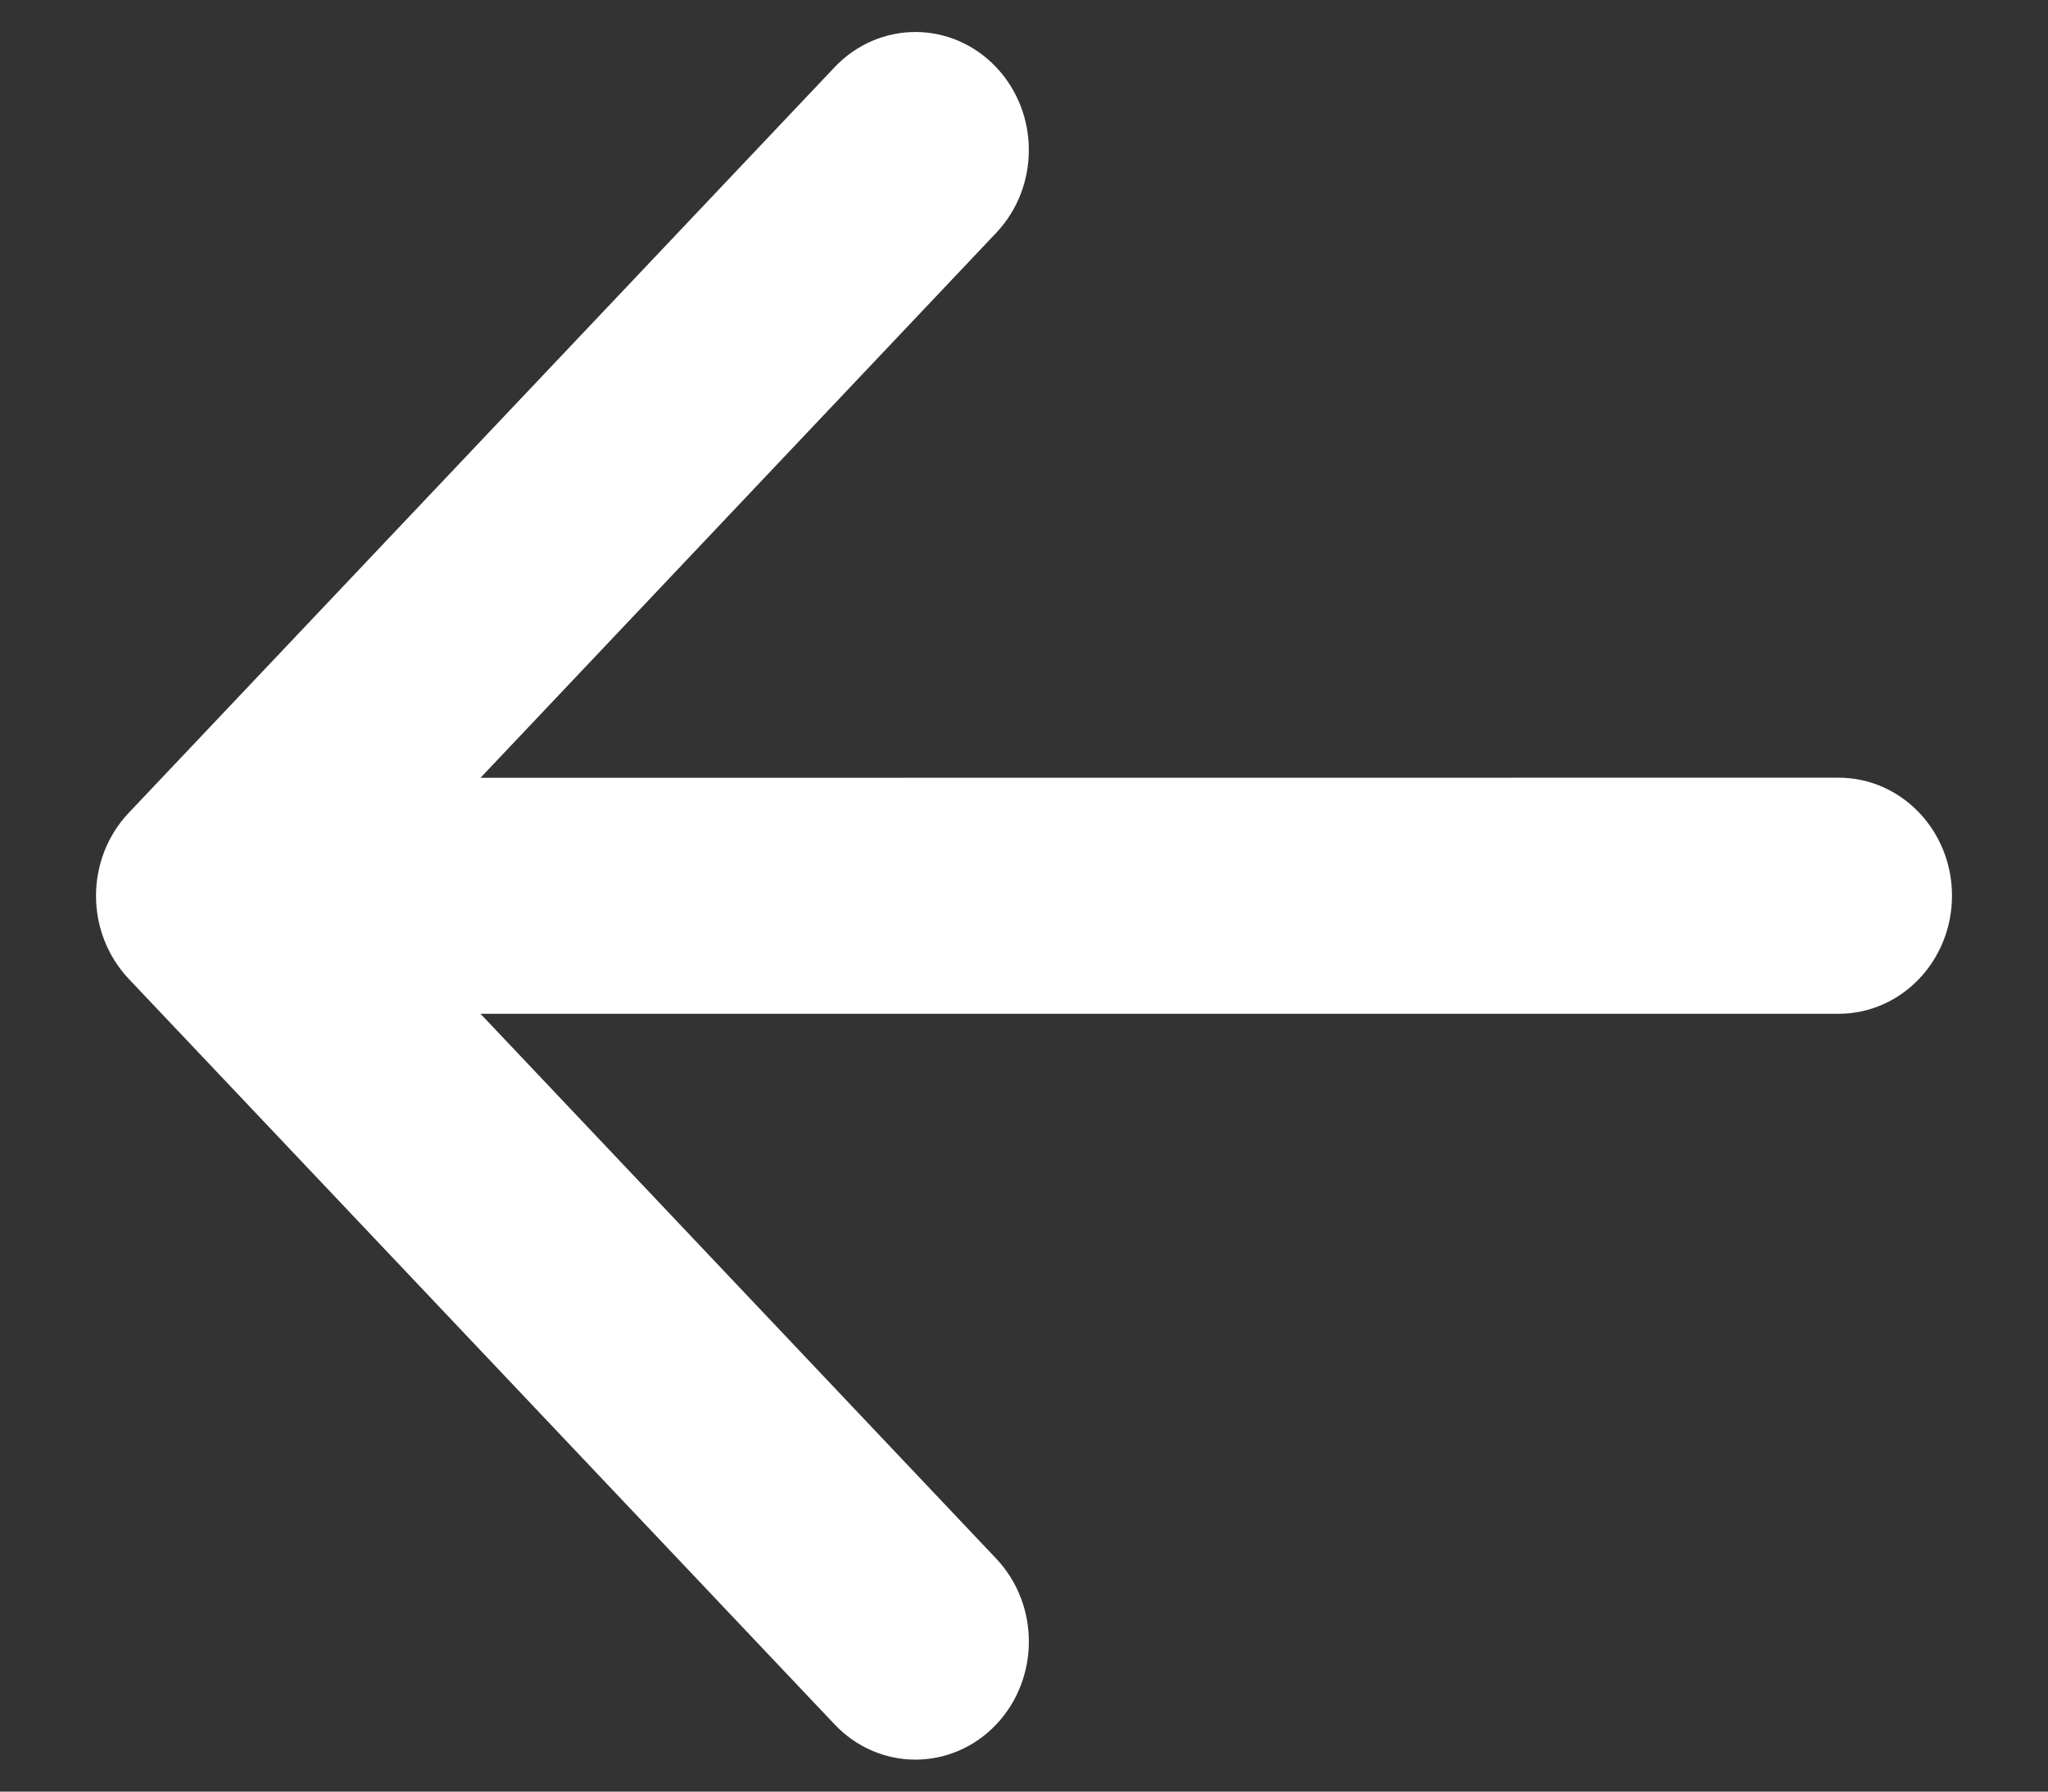<svg width="16" height="14" viewBox="0 0 16 14" fill="none" xmlns="http://www.w3.org/2000/svg">
<rect x="0" y="0" width="16" height="14" fill="#333333" stroke="none"/>
<path d="M1.186 7.476L6.702 13.303C6.95 13.566 7.353 13.566 7.602 13.303C7.85 13.04 7.85 12.615 7.602 12.352L3.173 7.672L14.364 7.672C14.715 7.672 15 7.371 15 6.999C15 6.628 14.715 6.327 14.364 6.327L3.173 6.328L7.601 1.648C7.85 1.385 7.85 0.96 7.601 0.697C7.477 0.566 7.314 0.5 7.152 0.5C6.989 0.5 6.826 0.566 6.702 0.697L1.186 6.525C1.067 6.651 1 6.822 1 7C1 7.178 1.067 7.349 1.186 7.476Z" fill="white" stroke="white" stroke-width="0.5"/>
</svg>
